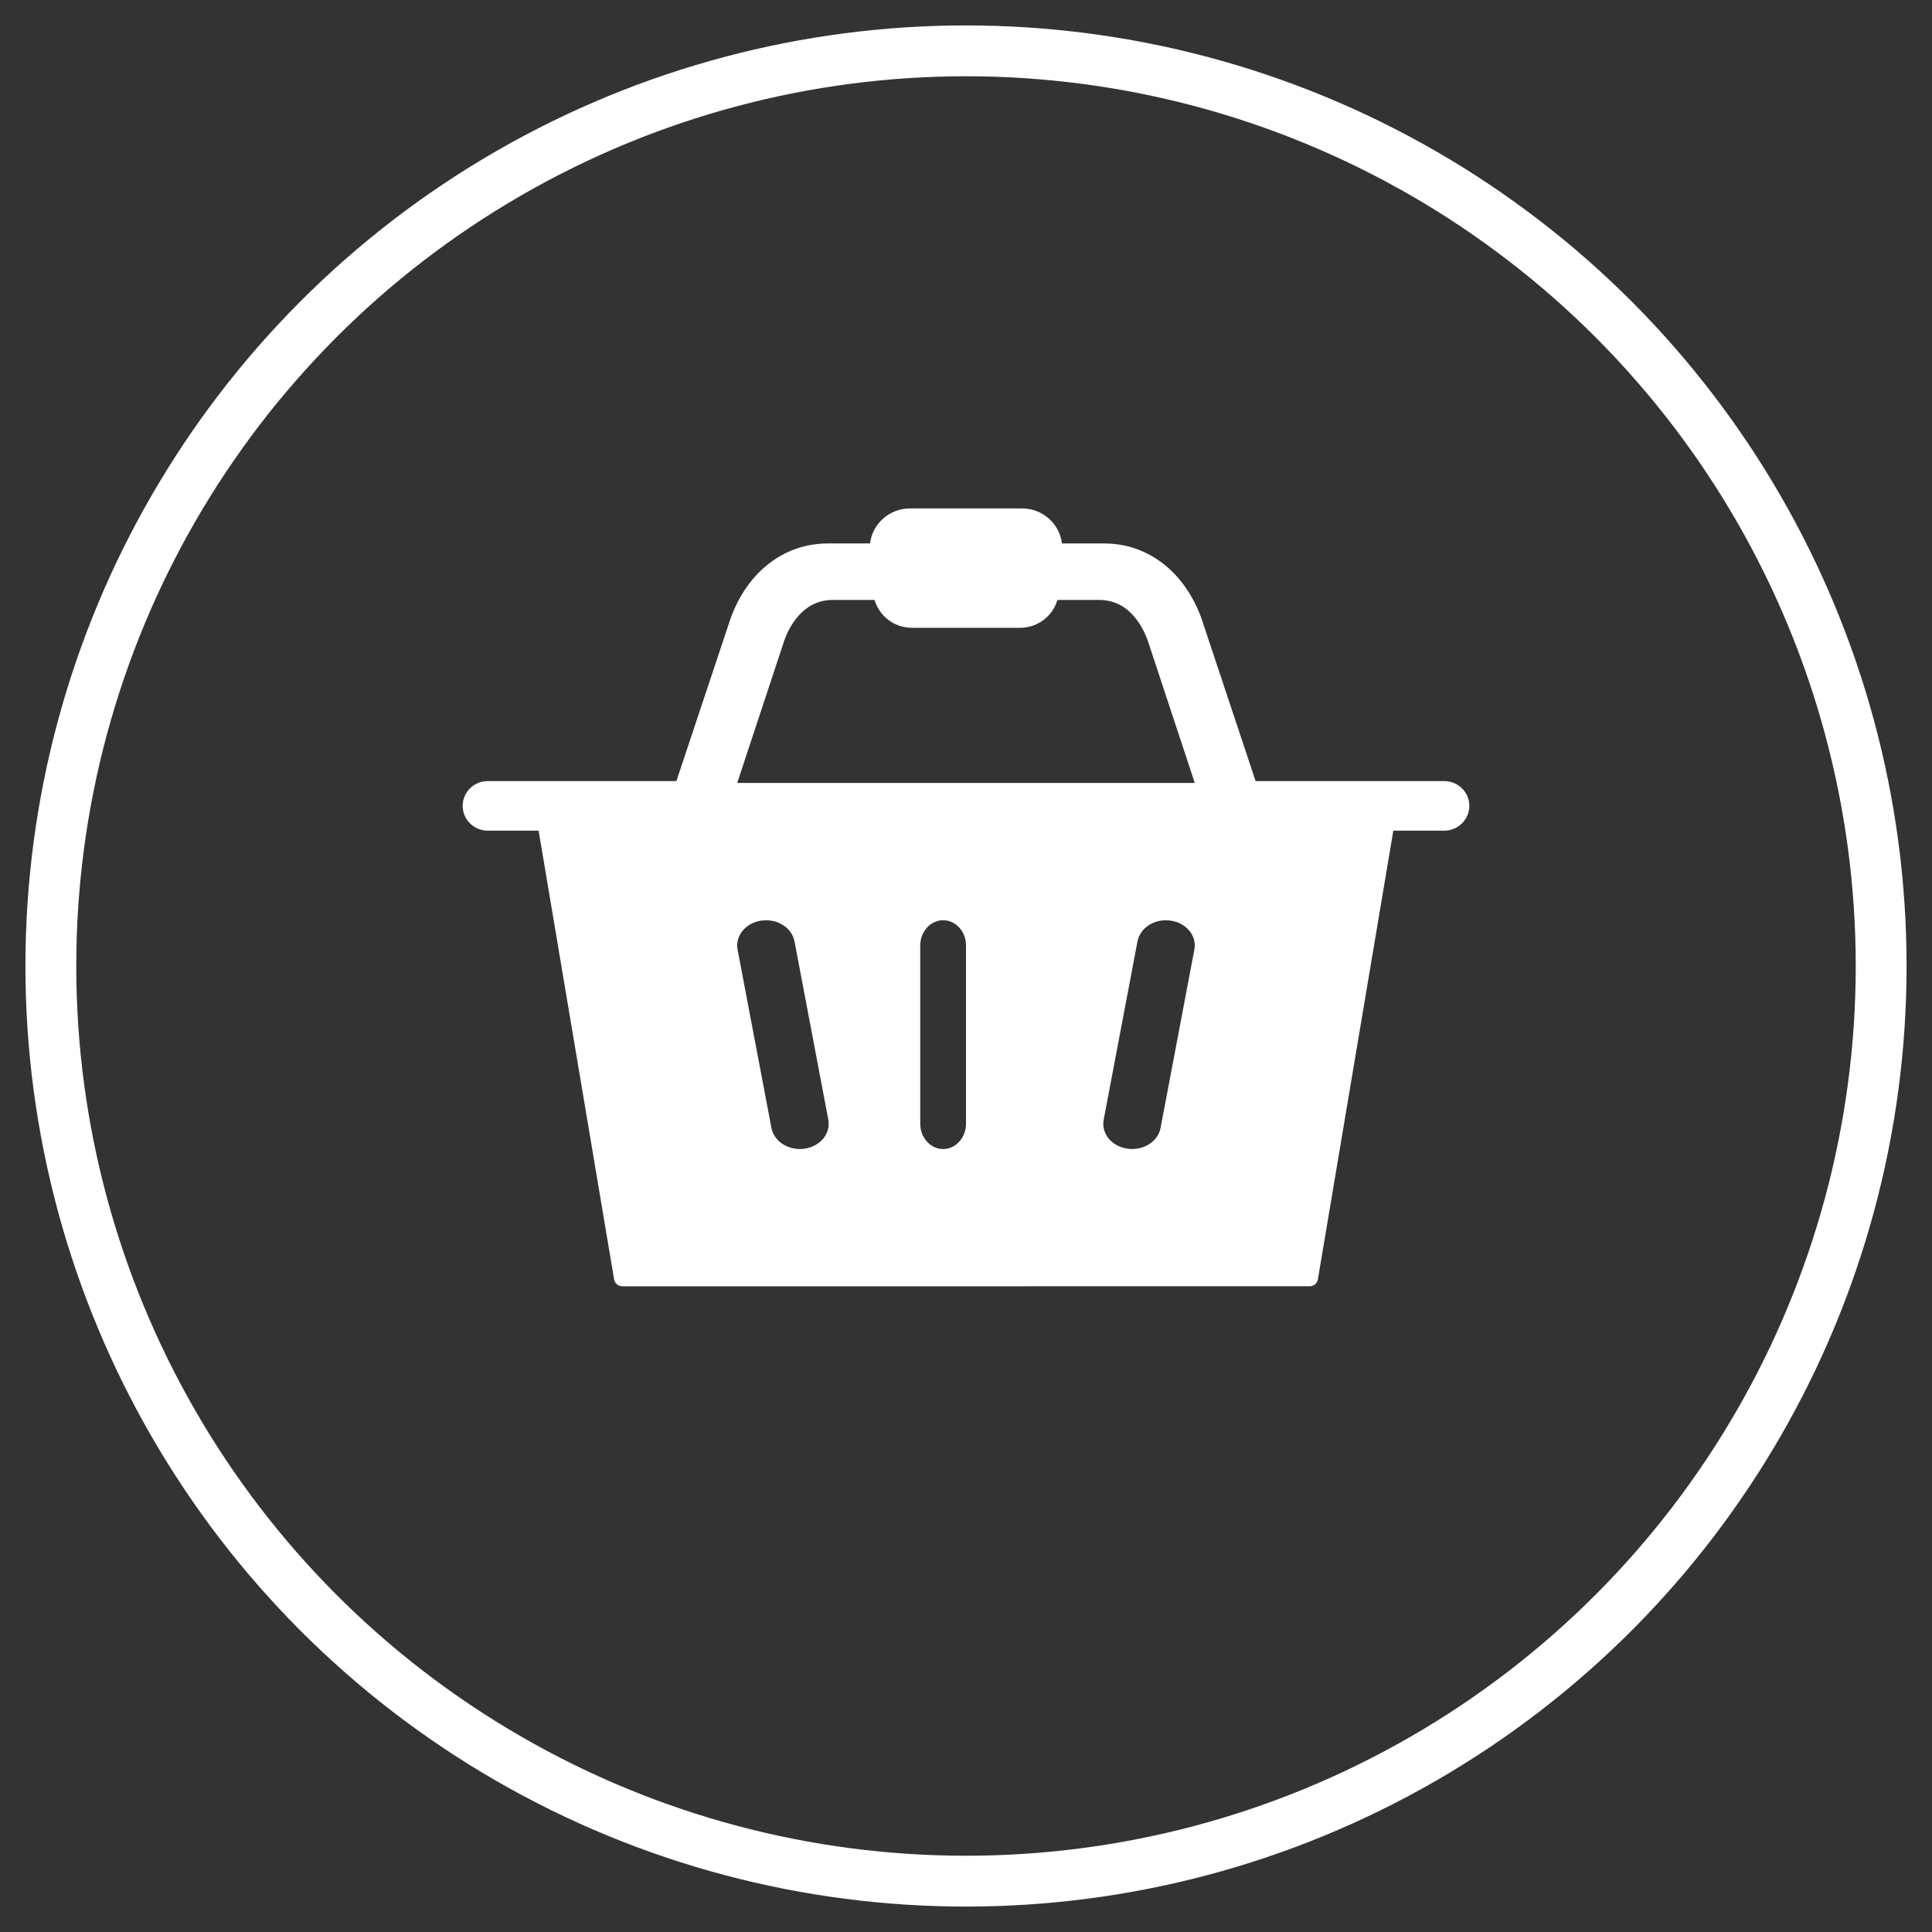<?xml version="1.0" encoding="UTF-8"?>
<svg width="38px" height="38px" viewBox="0 0 38 38" version="1.1" xmlns="http://www.w3.org/2000/svg" xmlns:xlink="http://www.w3.org/1999/xlink">
    <rect x="0" y="0" width="38" height="38" fill="#333333" stroke="none"/>
    <!-- Generator: sketchtool 49.3 (51167) - http://www.bohemiancoding.com/sketch -->
    <title>C400E4FF-9FA6-4881-AAF1-A2A1A1B9134F</title>
    <desc>Created with sketchtool.</desc>
    <defs></defs>
    <g id="Page-1" stroke="none" stroke-width="1" fill="none" fill-rule="evenodd">
        <g id="Homepage-Desktop" transform="translate(-1536, -33)">
            <g id="Header-Desktop">
                <g id="Top-Header-Section">
                    <g id="Orders" transform="translate(1537, 34)">
                        <g id="Header-Basket-Icon">
                            <circle id="Orders-Circle" stroke="#FFFFFF" cx="18" cy="18" r="18"></circle>
                            <path d="M26.405,15.338 L24.921,24.164 C24.908,24.243 24.838,24.3 24.759,24.299 L11.241,24.3 C11.155,24.3 11.084,24.235 11.077,24.153 L9.594,15.338 L8.593,15.338 C8.321,15.338 8.1,15.119 8.1,14.85 C8.1,14.581 8.321,14.363 8.593,14.363 L12.304,14.363 L13.377,11.142 C13.539,10.709 13.79,10.346 14.115,10.092 C14.443,9.835 14.838,9.689 15.286,9.689 L16.113,9.689 C16.158,9.303 16.493,9 16.897,9 L19.103,9 C19.507,9 19.842,9.303 19.887,9.689 L20.714,9.689 C21.162,9.689 21.557,9.835 21.885,10.092 C22.21,10.346 22.461,10.709 22.624,11.142 L23.696,14.363 L27.407,14.363 C27.679,14.363 27.9,14.581 27.9,14.85 C27.9,15.119 27.679,15.338 27.407,15.338 L26.405,15.338 Z M13.5,14.4 L22.5,14.4 L21.571,11.588 C21.475,11.33 21.334,11.122 21.161,10.984 C21.012,10.867 20.83,10.8 20.621,10.8 L19.798,10.8 C19.706,11.116 19.412,11.348 19.065,11.348 L16.935,11.348 C16.588,11.348 16.294,11.116 16.202,10.8 L15.379,10.8 C15.17,10.8 14.988,10.867 14.84,10.984 C14.666,11.122 14.525,11.33 14.429,11.588 L13.5,14.4 Z M15.292,21.024 C15.343,21.295 15.133,21.55 14.824,21.593 C14.515,21.638 14.223,21.454 14.173,21.184 L13.507,17.676 C13.457,17.406 13.667,17.15 13.976,17.107 C14.285,17.062 14.576,17.246 14.627,17.516 L15.292,21.024 Z M18,21.103 C18,21.377 17.799,21.6 17.55,21.6 C17.302,21.6 17.1,21.377 17.1,21.103 L17.1,17.597 C17.1,17.322 17.302,17.1 17.55,17.1 C17.799,17.1 18,17.322 18,17.597 L18,21.103 Z M21.827,21.184 C21.777,21.454 21.485,21.638 21.176,21.593 C20.867,21.55 20.657,21.295 20.708,21.024 L21.373,17.516 C21.423,17.246 21.715,17.062 22.024,17.107 C22.333,17.15 22.543,17.406 22.492,17.676 L21.827,21.184 Z" id="Orders-Icon" fill="#FFFFFF"></path>
                        </g>
                    </g>
                </g>
            </g>
        </g>
    </g>
</svg>